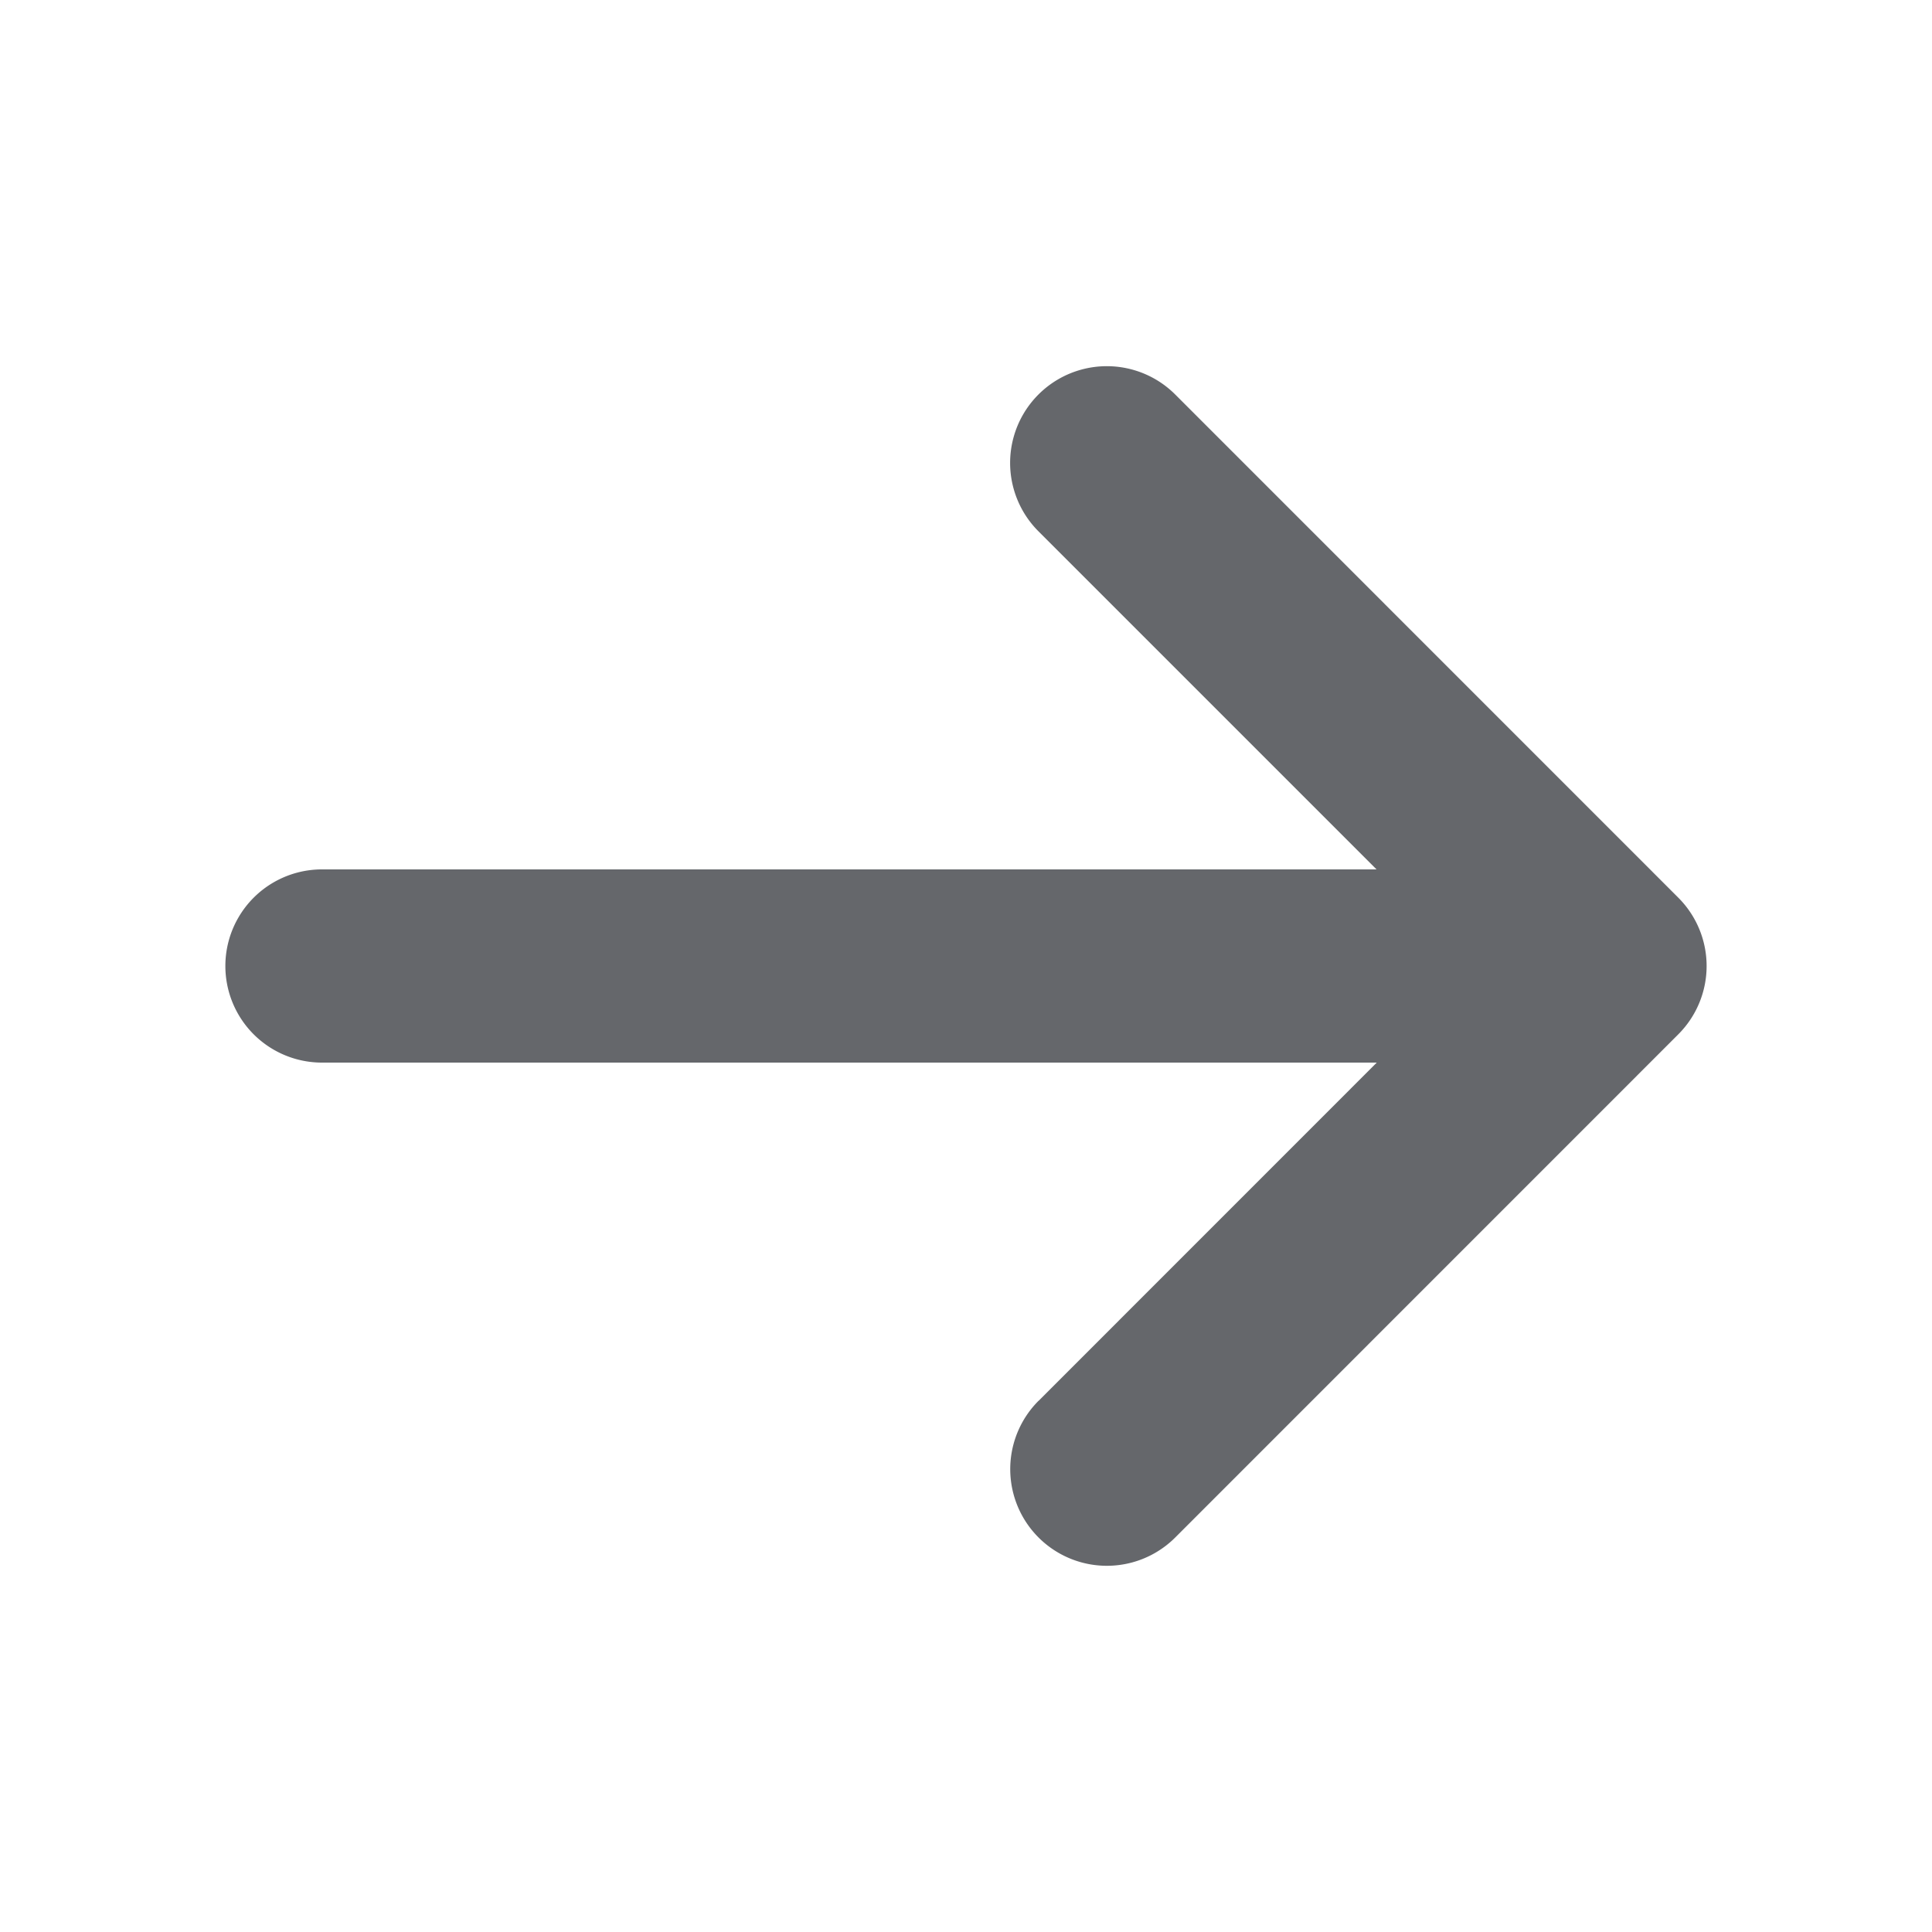 <svg xmlns:xlink="http://www.w3.org/1999/xlink" xmlns="http://www.w3.org/2000/svg" viewBox="0 0 20 20"   class="a8c37x1j ms05siws hwsy1cff b7h9ocf4 py1f6qlh em6zcovv jnigpg78 odw8uiq3" width="1024"  height="1024" ><g fill-rule="evenodd" transform="translate(-446 -350)" fill="#65676B"><g fill-rule="nonzero" fill="#65676B"><path d="M101.751 211.001a1 1 0 0 0 1.415 1.415l5.208-5.209a1 1 0 0 0 0-1.414l-5.208-5.209A1 1 0 0 0 101.75 202l4.501 4.501-4.5 4.501z" transform="translate(355 153.5)" fill="#65676B"></path><path d="M94.334 207.5h12.812a1 1 0 1 0 0-2H94.333a1 1 0 1 0 0 2z" transform="translate(355 153.5)" fill="#65676B"></path></g></g></svg>